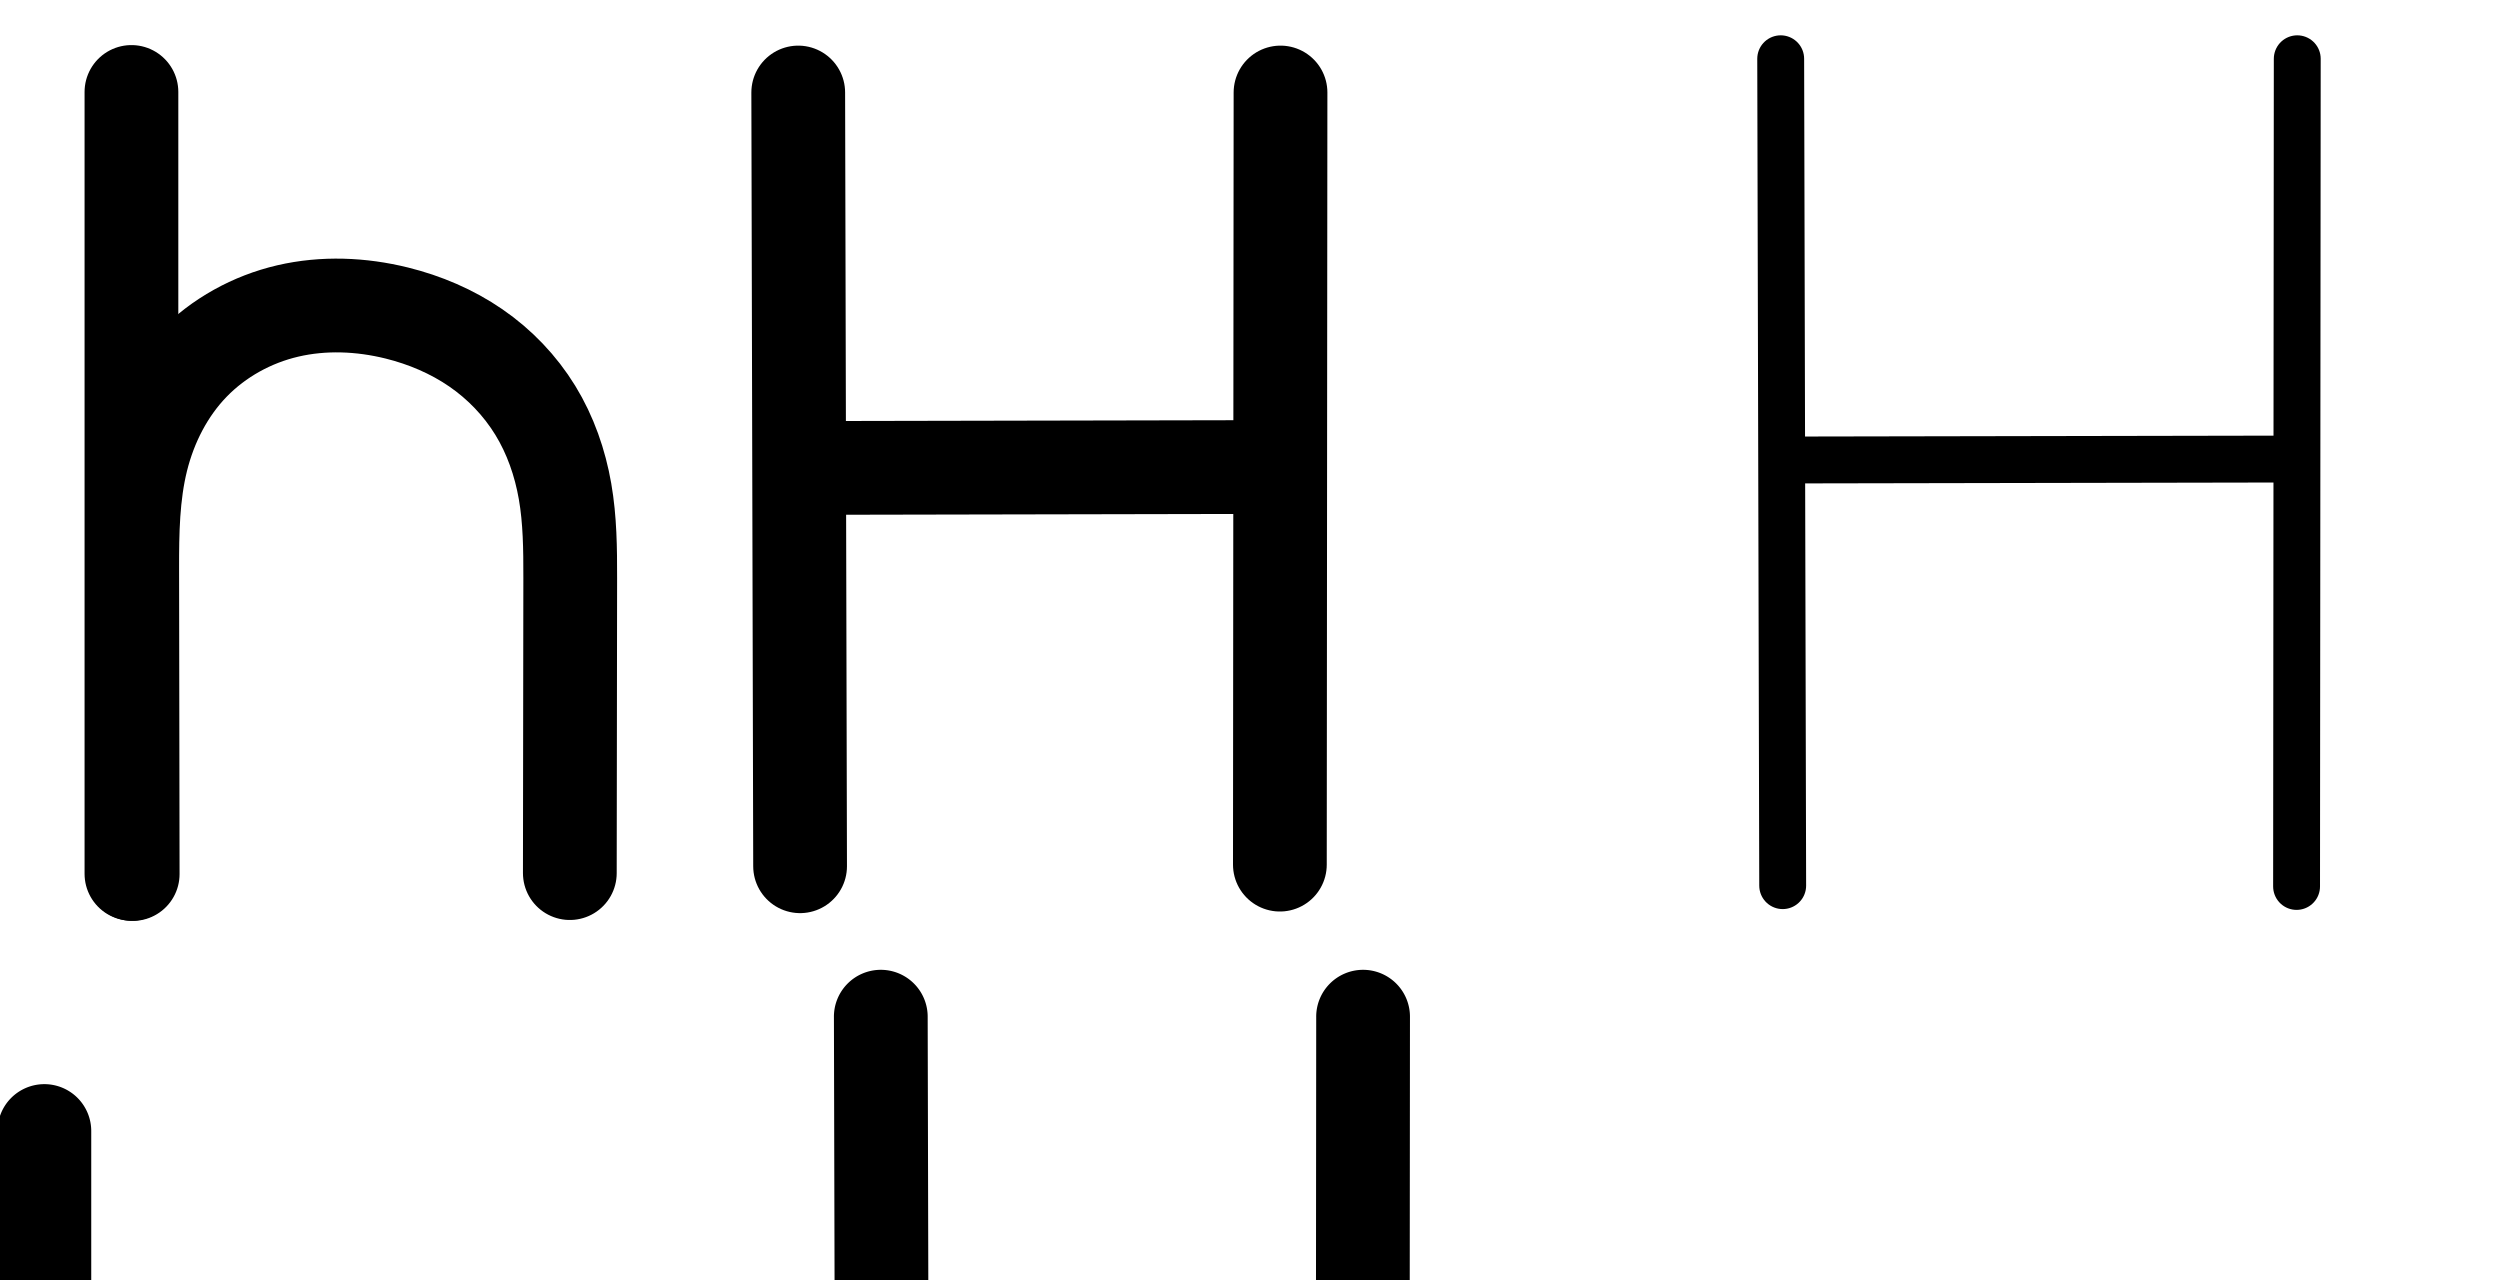 <?xml version="1.0" encoding="UTF-8" standalone="no"?>
<svg
   xmlns:dc="http://purl.org/dc/elements/1.1/"
   xmlns:cc="http://creativecommons.org/ns#"
   xmlns:rdf="http://www.w3.org/1999/02/22-rdf-syntax-ns#"
   xmlns:svg="http://www.w3.org/2000/svg"
   xmlns="http://www.w3.org/2000/svg"
   xmlns:sodipodi="http://sodipodi.sourceforge.net/DTD/sodipodi-0.dtd"
   xmlns:inkscape="http://www.inkscape.org/namespaces/inkscape"
   version="1.1"
   id="svg2992"
   height="2048"
   width="4000"
   inkscape:version="0.91 r13725"
   sodipodi:docname="h.svg">
  <sodipodi:namedview
     pagecolor="#ffffff"
     bordercolor="#666666"
     borderopacity="1"
     objecttolerance="10"
     gridtolerance="10"
     guidetolerance="10"
     inkscape:pageopacity="0"
     inkscape:pageshadow="2"
     inkscape:window-width="1600"
     inkscape:window-height="845"
     id="namedview33"
     showgrid="true"
     showguides="true"
     inkscape:guide-bbox="true"
     inkscape:snap-grids="false"
     inkscape:zoom="0.46244783"
     inkscape:cx="7560.8847"
     inkscape:cy="-346.28002"
     inkscape:window-x="1600"
     inkscape:window-y="26"
     inkscape:window-maximized="1"
     inkscape:current-layer="layer1-6"
     inkscape:object-nodes="false"
     inkscape:snap-page="true"
     inkscape:snap-to-guides="false">
    <inkscape:grid
       type="xygrid"
       id="grid4162" />
    <sodipodi:guide
       orientation="0,1"
       position="400,600"
       id="guide4164"
       inkscape:label=""
       inkscape:color="rgb(0,0,255)" />
    <sodipodi:guide
       orientation="0,1"
       position="6824.553,1999.144"
       id="guide4166" />
    <sodipodi:guide
       position="7006.196,1656.403"
       orientation="0,1"
       id="guide5024" />
  </sodipodi:namedview>
  <defs
     id="defs5498">
    <inkscape:path-effect
       effect="spiro"
       id="path-effect4273-6"
       is_visible="true" />
    <inkscape:path-effect
       effect="spiro"
       id="path-effect4277-9"
       is_visible="true" />
    <inkscape:path-effect
       effect="spiro"
       id="path-effect4273-6-1"
       is_visible="true" />
    <inkscape:path-effect
       effect="spiro"
       id="path-effect4277-9-4"
       is_visible="true" />
    <inkscape:path-effect
       effect="spiro"
       id="path-effect4273-6-2"
       is_visible="true" />
    <inkscape:path-effect
       effect="spiro"
       id="path-effect4277-9-7"
       is_visible="true" />
    <inkscape:path-effect
       effect="spiro"
       id="path-effect4273-6-4"
       is_visible="true" />
    <inkscape:path-effect
       effect="spiro"
       id="path-effect4277-9-3"
       is_visible="true" />
    <inkscape:path-effect
       effect="spiro"
       id="path-effect4277-9-34"
       is_visible="true" />
    <inkscape:path-effect
       effect="spiro"
       id="path-effect4273-6-0"
       is_visible="true" />
    <inkscape:path-effect
       effect="spiro"
       id="path-effect4277-9-1"
       is_visible="true" />
    <inkscape:path-effect
       effect="spiro"
       id="path-effect4273-6-6"
       is_visible="true" />
    <inkscape:path-effect
       effect="spiro"
       id="path-effect4273-6-11"
       is_visible="true" />
    <inkscape:path-effect
       effect="spiro"
       id="path-effect4277-9-6"
       is_visible="true" />
    <inkscape:path-effect
       effect="spiro"
       id="path-effect4277-9-6-4"
       is_visible="true" />
    <inkscape:path-effect
       effect="spiro"
       id="path-effect4273-6-11-7"
       is_visible="true" />
    <inkscape:path-effect
       effect="spiro"
       id="path-effect4273-6-11-7-7"
       is_visible="true" />
    <inkscape:path-effect
       effect="spiro"
       id="path-effect4277-9-6-4-7"
       is_visible="true" />
    <inkscape:path-effect
       effect="spiro"
       id="path-effect4277-9-6-4-77"
       is_visible="true" />
    <inkscape:path-effect
       effect="spiro"
       id="path-effect4273-6-11-7-8"
       is_visible="true" />
  </defs>
  <g
     transform="translate(5944.954,1347.694)"
     id="layer1">
    <g
       id="layer1-6"
       transform="translate(-14814.53,16.043)">
      <path
         style="fill:none;fill-rule:evenodd;stroke:#000000;stroke-width:150;stroke-linecap:round;stroke-linejoin:round;stroke-miterlimit:4;stroke-dasharray:none;stroke-opacity:1"
         d="m 10146.746,-1215.737 2.974,1238"
         id="path4139"
         inkscape:connector-curvature="0"
         sodipodi:nodetypes="cc" />
      <path
         style="fill:none;fill-rule:evenodd;stroke:#000000;stroke-width:150;stroke-linecap:round;stroke-linejoin:round;stroke-miterlimit:4;stroke-dasharray:none;stroke-opacity:1"
         d="m 10918.4,-1215.737 -1.026,1235.426"
         id="path4139-6"
         inkscape:connector-curvature="0"
         sodipodi:nodetypes="cc" />
      <path
         style="fill:none;fill-rule:evenodd;stroke:#000000;stroke-width:150;stroke-linecap:round;stroke-linejoin:round;stroke-miterlimit:4;stroke-dasharray:none;stroke-opacity:1"
         d="m 10184.319,-615.062 670.346,-1.35"
         id="path4156"
         inkscape:connector-curvature="0"
         sodipodi:nodetypes="cc" />
      <path
         style="fill:none;fill-rule:evenodd;stroke:#000000;stroke-width:150;stroke-linecap:round;stroke-linejoin:round;stroke-miterlimit:4;stroke-dasharray:none;stroke-opacity:1"
         d="m 9079.88,-1216.605 0,1251"
         id="path4271-1"
         inkscape:path-effect="#path-effect4273-6"
         inkscape:original-d="m 9079.88,-1216.6055 0,1250.9996"
         inkscape:connector-curvature="0"
         sodipodi:nodetypes="cc" />
      <path
         style="fill:none;fill-rule:evenodd;stroke:#000000;stroke-width:150;stroke-linecap:round;stroke-linejoin:round;stroke-miterlimit:4;stroke-dasharray:none;stroke-opacity:1"
         d="m 9081.88,34.737 -0.77,-488.166 c -0.093,-58.666 0.731,-117.948 14.866,-174.886 14.135,-56.938 41.734,-110.981 82.611,-153.061 40.878,-42.081 94.326,-71.517 151.466,-84.816 57.139,-13.299 117.389,-10.815 174.335,3.288 44.972,11.138 88.313,29.529 126.486,55.784 38.173,26.255 70.931,60.419 95.152,99.914 24.222,39.495 39.686,84.04 47.621,129.686 7.935,45.646 8.35,92.223 8.287,138.554 l -0.643,472.21"
         id="path4275-2"
         inkscape:path-effect="#path-effect4277-9"
         inkscape:original-d="m 9081.88,34.736576 -0.7702,-488.165786 c -0.2392,-151.62954 228.1808,-431.25142 423.2783,-409.47574 167.8613,18.73573 277.8323,214.24761 277.5468,423.93855 l -0.643,472.2103"
         inkscape:connector-curvature="0"
         sodipodi:nodetypes="csasc" />
      <path
         style="color:#000000;font-style:normal;font-variant:normal;font-weight:normal;font-stretch:normal;font-size:medium;line-height:normal;font-family:sans-serif;text-indent:0;text-align:start;text-decoration:none;text-decoration-line:none;text-decoration-style:solid;text-decoration-color:#000000;letter-spacing:normal;word-spacing:normal;text-transform:none;direction:ltr;block-progression:tb;writing-mode:lr-tb;baseline-shift:baseline;text-anchor:start;white-space:normal;clip-rule:nonzero;display:inline;overflow:visible;visibility:visible;opacity:1;isolation:auto;mix-blend-mode:normal;color-interpolation:sRGB;color-interpolation-filters:linearRGB;solid-color:#000000;solid-opacity:1;fill:#000000;fill-opacity:1;fill-rule:evenodd;stroke:none;stroke-width:140;stroke-linecap:round;stroke-linejoin:round;stroke-miterlimit:4;stroke-dasharray:none;stroke-dashoffset:0;stroke-opacity:1;color-rendering:auto;image-rendering:auto;shape-rendering:auto;text-rendering:auto;enable-background:accumulate"
         d="M -1456.504 24.818 A 70.007 70.007 0 0 0 -1525.449 95.807 L -1525.449 741.709 A 70.007 70.007 0 0 0 -1525.449 755.664 L -1525.449 1373.809 A 70.007 70.007 0 1 0 -1385.449 1373.809 L -1385.449 764.518 C -1351.562 700.828 -1299.581 645.913 -1237.797 608.877 C -1171.629 569.213 -1092.676 549.122 -1015.598 552.332 C -964.803 554.448 -914.847 566.634 -871.365 588.824 C -828.076 610.916 -789.881 643.929 -762.188 683.438 C -734.5 722.937 -716.018 770.82 -707.012 821.236 C -697.988 871.75 -698.12 927.507 -699.379 986.965 L -708.021 1395.176 A 70.007 70.007 0 1 0 -568.053 1398.139 L -559.41 989.93 C -558.128 929.379 -557.109 864.27 -569.193 796.619 A 70.007 70.007 0 0 0 -569.193 796.617 C -581.295 728.869 -606.336 661.871 -647.547 603.078 C -688.752 544.294 -744.098 496.597 -807.727 464.125 C -871.162 431.751 -940.635 415.333 -1009.771 412.453 C -1016.33 412.18 -1022.888 412.027 -1029.443 411.996 C -1127.773 411.528 -1225.324 438.174 -1309.777 488.799 C -1336.61 504.883 -1361.915 523.29 -1385.449 543.688 L -1385.449 95.807 A 70.007 70.007 0 0 0 -1456.504 24.818 z "
         transform="translate(8869.576,-1363.737)"
         id="path4271-1-6" />
      <path
         style="color:#000000;font-style:normal;font-variant:normal;font-weight:normal;font-stretch:normal;font-size:medium;line-height:normal;font-family:sans-serif;text-indent:0;text-align:start;text-decoration:none;text-decoration-line:none;text-decoration-style:solid;text-decoration-color:#000000;letter-spacing:normal;word-spacing:normal;text-transform:none;direction:ltr;block-progression:tb;writing-mode:lr-tb;baseline-shift:baseline;text-anchor:start;white-space:normal;clip-rule:nonzero;display:inline;overflow:visible;visibility:visible;opacity:1;isolation:auto;mix-blend-mode:normal;color-interpolation:sRGB;color-interpolation-filters:linearRGB;solid-color:#000000;solid-opacity:1;fill:#000000;fill-opacity:1;fill-rule:evenodd;stroke:none;stroke-width:150;stroke-linecap:round;stroke-linejoin:round;stroke-miterlimit:4;stroke-dasharray:none;stroke-dashoffset:0;stroke-opacity:1;color-rendering:auto;image-rendering:auto;shape-rendering:auto;text-rendering:auto;enable-background:accumulate"
         d="M 2179.869 1551.717 A 75.007 75.007 0 0 0 2105.936 1627.715 L 2105.5 2152.125 L 1485.543 2153.375 L 1484.281 1627.598 A 75.007 75.007 0 0 0 1407.969 1551.721 A 75.007 75.007 0 0 0 1334.281 1627.957 L 1337.256 2865.957 A 75.007 75.007 0 1 0 1487.254 2865.598 L 1485.904 2303.375 L 2105.375 2302.125 L 2104.908 2863.141 A 75.007 75.007 0 1 0 2254.908 2863.266 L 2255.936 1627.84 A 75.007 75.007 0 0 0 2179.869 1551.717 z "
         transform="translate(8869.576,-1363.737)"
         id="path4139-1" />
      <path
         style="color:#000000;font-style:normal;font-variant:normal;font-weight:normal;font-stretch:normal;font-size:medium;line-height:normal;font-family:sans-serif;text-indent:0;text-align:start;text-decoration:none;text-decoration-line:none;text-decoration-style:solid;text-decoration-color:#000000;letter-spacing:normal;word-spacing:normal;text-transform:none;direction:ltr;block-progression:tb;writing-mode:lr-tb;baseline-shift:baseline;text-anchor:start;white-space:normal;clip-rule:nonzero;display:inline;overflow:visible;visibility:visible;opacity:1;isolation:auto;mix-blend-mode:normal;color-interpolation:sRGB;color-interpolation-filters:linearRGB;solid-color:#000000;solid-opacity:1;fill:#000000;fill-opacity:1;fill-rule:evenodd;stroke:none;stroke-width:150;stroke-linecap:round;stroke-linejoin:round;stroke-miterlimit:4;stroke-dasharray:none;stroke-dashoffset:0;stroke-opacity:1;color-rendering:auto;image-rendering:auto;shape-rendering:auto;text-rendering:auto;enable-background:accumulate"
         d="M 69.861 1734.648 A 75.007 75.007 0 0 0 -4.01 1810.709 L -4.01 3061.709 A 75.007 75.007 0 0 0 58.643 3136.693 A 75.007 75.007 0 0 0 147.99 3061.934 L 147.221 2573.768 C 147.129 2515.884 148.511 2462.856 159.877 2417.07 C 171.185 2371.518 193.222 2329.362 223.494 2298.199 C 253.786 2267.017 294.768 2244.271 338.166 2234.17 C 381.96 2223.977 430.51 2225.583 477.469 2237.213 C 514.655 2246.422 549.675 2261.488 579.482 2281.99 C 609.133 2302.384 634.659 2329.083 653.203 2359.32 C 671.723 2389.518 684.338 2425.083 690.867 2462.643 C 697.403 2500.242 698.107 2542.434 698.045 2588.248 L 697.402 3060.459 A 75.007 75.007 0 1 0 847.402 3060.662 L 848.045 2588.451 C 848.109 2541.604 847.985 2490.645 838.65 2436.951 C 829.309 2383.218 810.996 2329.693 781.072 2280.9 C 751.173 2232.148 711.182 2190.518 664.486 2158.4 C 617.948 2126.391 566.288 2104.677 513.529 2091.611 C 480.062 2083.323 445.34 2078.337 410.176 2077.475 L 410.176 2077.473 C 375.011 2076.61 339.405 2079.872 304.162 2088.074 C 246.436 2101.51 192.006 2127.968 145.99 2165.943 L 145.99 1810.709 A 75.007 75.007 0 0 0 69.861 1734.648 z "
         transform="translate(8869.576,-1363.737)"
         id="path4271-1-2" />
      <path
         inkscape:connector-curvature="0"
         style="color:#000000;font-style:normal;font-variant:normal;font-weight:normal;font-stretch:normal;font-size:medium;line-height:normal;font-family:sans-serif;text-indent:0;text-align:start;text-decoration:none;text-decoration-line:none;text-decoration-style:solid;text-decoration-color:#000000;letter-spacing:normal;word-spacing:normal;text-transform:none;direction:ltr;block-progression:tb;writing-mode:lr-tb;baseline-shift:baseline;text-anchor:start;white-space:normal;clip-rule:nonzero;display:inline;overflow:visible;visibility:visible;opacity:1;isolation:auto;mix-blend-mode:normal;color-interpolation:sRGB;color-interpolation-filters:linearRGB;solid-color:#000000;solid-opacity:1;fill:#000000;fill-opacity:1;fill-rule:evenodd;stroke:none;stroke-width:75;stroke-linecap:round;stroke-linejoin:round;stroke-miterlimit:4;stroke-dasharray:none;stroke-dashoffset:0;stroke-opacity:1;color-rendering:auto;image-rendering:auto;shape-rendering:auto;text-rendering:auto;enable-background:accumulate"
         d="m 5958.831,-1302.269 a 75.007,75.007 0 0 0 -73.934,75.998 l -0.435,524.41 -619.957,1.25 -1.262,-525.777 a 75.007,75.007 0 0 0 -76.312,-75.877 75.007,75.007 0 0 0 -73.688,76.236 l 2.975,1238 a 75.007,75.007 0 1 0 149.998,-0.359 l -1.35,-562.223 619.471,-1.25 -0.467,561.016 a 75.007,75.007 0 1 0 150,0.125 l 1.027,-1235.426 a 75.007,75.007 0 0 0 -76.066,-76.123 z"
         id="path4139-1-7" />
      <path
         style="fill:none;fill-rule:evenodd;stroke:#000000;stroke-width:75;stroke-linecap:round;stroke-linejoin:round;stroke-miterlimit:4;stroke-dasharray:none;stroke-opacity:1"
         d="m 11718.69,-1269.725 3.185,1323.022"
         id="path4139-4"
         inkscape:connector-curvature="0"
         sodipodi:nodetypes="cc" />
      <path
         style="fill:none;fill-rule:evenodd;stroke:#000000;stroke-width:75;stroke-linecap:round;stroke-linejoin:round;stroke-miterlimit:4;stroke-dasharray:none;stroke-opacity:1"
         d="m 12545.185,-1269.725 -1.099,1324.311"
         id="path4139-6-2"
         inkscape:connector-curvature="0"
         sodipodi:nodetypes="cc" />
      <path
         style="fill:none;fill-rule:evenodd;stroke:#000000;stroke-width:75;stroke-linecap:round;stroke-linejoin:round;stroke-miterlimit:4;stroke-dasharray:none;stroke-opacity:1"
         d="m 11758.933,-627.797 767.257,-1.443"
         id="path4156-3"
         inkscape:connector-curvature="0"
         sodipodi:nodetypes="cc" />
      <path
         style="color:#000000;font-style:normal;font-variant:normal;font-weight:normal;font-stretch:normal;font-size:medium;line-height:normal;font-family:sans-serif;text-indent:0;text-align:start;text-decoration:none;text-decoration-line:none;text-decoration-style:solid;text-decoration-color:#000000;letter-spacing:normal;word-spacing:normal;text-transform:none;direction:ltr;block-progression:tb;writing-mode:lr-tb;baseline-shift:baseline;text-anchor:start;white-space:normal;clip-rule:nonzero;display:inline;overflow:visible;visibility:visible;opacity:1;isolation:auto;mix-blend-mode:normal;color-interpolation:sRGB;color-interpolation-filters:linearRGB;solid-color:#000000;solid-opacity:1;fill:#000000;fill-opacity:1;fill-rule:evenodd;stroke:none;stroke-width:75;stroke-linecap:round;stroke-linejoin:round;stroke-miterlimit:4;stroke-dasharray:none;stroke-dashoffset:0;stroke-opacity:1;color-rendering:auto;image-rendering:auto;shape-rendering:auto;text-rendering:auto;enable-background:accumulate"
         d="M 5593.84 396.355 A 37.504 37.504 0 0 0 5556.873 434.355 L 5556.373 1037.406 L 4808.051 1038.814 A 37.504 37.504 0 0 0 4806.832 1038.859 L 4805.377 434.297 A 37.504 37.504 0 0 0 4767.221 396.357 A 37.504 37.504 0 0 0 4730.379 434.477 L 4733.562 1757.498 A 37.504 37.504 0 1 0 4808.562 1757.318 L 4807.014 1113.791 A 37.504 37.504 0 0 0 4808.191 1113.814 L 5556.31 1112.406 L 5555.773 1758.666 A 37.504 37.504 0 1 0 5630.773 1758.728 L 5631.873 434.418 A 37.504 37.504 0 0 0 5593.84 396.355 z "
         transform="translate(8869.576,-1363.737)"
         id="path4139-4-4" />
      <path
         style="fill:none;fill-rule:evenodd;stroke:#000000;stroke-width:150;stroke-linecap:round;stroke-linejoin:round;stroke-miterlimit:4;stroke-dasharray:none;stroke-opacity:1"
         d="m 15291.204,-1238.203 0,1251"
         id="path4271-1-1"
         inkscape:path-effect="#path-effect4273-6-11"
         inkscape:original-d="m 15291.204,-1238.2026 0,1250.9996"
         inkscape:connector-curvature="0"
         sodipodi:nodetypes="cc" />
      <path
         style="fill:none;fill-rule:evenodd;stroke:#000000;stroke-width:150;stroke-linecap:round;stroke-linejoin:round;stroke-miterlimit:4;stroke-dasharray:none;stroke-opacity:1"
         d="m 15293.204,13.139 -0.77,-488.166 c -0.09,-58.666 0.731,-117.948 14.866,-174.886 14.135,-56.938 41.734,-110.981 82.612,-153.061 40.877,-42.08 94.326,-71.517 151.465,-84.816 57.139,-13.299 117.389,-10.815 174.335,3.288 44.972,11.138 88.313,29.529 126.486,55.784 38.173,26.255 70.931,60.419 95.153,99.914 24.222,39.495 39.685,84.04 47.621,129.686 7.935,45.646 8.35,92.223 8.287,138.554 l -0.643,472.21"
         id="path4275-2-0"
         inkscape:path-effect="#path-effect4277-9-6"
         inkscape:original-d="m 15293.204,13.1395 -0.77,-488.16582 c -0.239,-151.62954 228.181,-431.25142 423.278,-409.47574 167.861,18.73573 277.832,214.24761 277.547,423.93855 l -0.643,472.21031"
         inkscape:connector-curvature="0"
         sodipodi:nodetypes="csasc" />
      <path
         style="fill:none;fill-rule:evenodd;stroke:#000000;stroke-width:75;stroke-linecap:round;stroke-linejoin:round;stroke-miterlimit:4;stroke-dasharray:none;stroke-opacity:1"
         d="m 16349.436,-1283.898 0,1336.567"
         id="path4271-1-1-1"
         inkscape:path-effect="#path-effect4273-6-11-7"
         inkscape:original-d="m 16349.436,-1283.8983 0,1336.567206"
         inkscape:connector-curvature="0"
         sodipodi:nodetypes="cc" />
      <path
         style="fill:none;fill-rule:evenodd;stroke:#000000;stroke-width:75;stroke-linecap:round;stroke-linejoin:round;stroke-miterlimit:4;stroke-dasharray:none;stroke-opacity:1"
         d="m 16348.622,-433.562 c 12.565,-109.282 52.37,-215.327 114.817,-305.884 36.955,-53.591 82.153,-102.154 136.536,-137.934 54.383,-35.779 118.335,-58.345 183.431,-58.699 54.458,-0.296 108.795,15.097 155.465,43.163 46.67,28.066 85.473,68.598 113.22,115.458 27.746,46.86 44.434,99.738 52.875,153.539 8.441,53.801 8.732,108.505 8.658,162.964 l -0.7,512.364"
         id="path4275-2-0-6"
         inkscape:path-effect="#path-effect4277-9-6-4"
         inkscape:original-d="m 16348.622,-433.56157 c 0,0 45.542,-221.84935 114.817,-305.88417 79.63,-96.59534 197.433,-222.26274 319.967,-196.633 188.784,39.48674 330.529,247.60252 330.218,475.12409 l -0.7,512.363697"
         inkscape:connector-curvature="0"
         sodipodi:nodetypes="caasc" />
      <path
         style="color:#000000;font-style:normal;font-variant:normal;font-weight:normal;font-stretch:normal;font-size:medium;line-height:normal;font-family:sans-serif;text-indent:0;text-align:start;text-decoration:none;text-decoration-line:none;text-decoration-style:solid;text-decoration-color:#000000;letter-spacing:normal;word-spacing:normal;text-transform:none;direction:ltr;block-progression:tb;writing-mode:lr-tb;baseline-shift:baseline;text-anchor:start;white-space:normal;clip-rule:nonzero;display:inline;overflow:visible;visibility:visible;opacity:1;isolation:auto;mix-blend-mode:normal;color-interpolation:sRGB;color-interpolation-filters:linearRGB;solid-color:#000000;solid-opacity:1;fill:#000000;fill-opacity:1;fill-rule:evenodd;stroke:none;stroke-width:75;stroke-linecap:round;stroke-linejoin:round;stroke-miterlimit:4;stroke-dasharray:none;stroke-dashoffset:0;stroke-opacity:1;color-rendering:auto;image-rendering:auto;shape-rendering:auto;text-rendering:auto;enable-background:accumulate"
         d="m 7631.652,1445.482 c -20.697,0.312 -37.228,17.332 -36.935,38.029 -0.905,446.412 0,891.069 0,1336.568 -0.296,20.918 16.58,38.034 37.5,38.034 20.92,0 37.796,-17.116 37.5,-38.034 l 0,-490.555 c 12.918,-100.06 50.108,-197.226 107.375,-280.272 34.853,-50.543 76.938,-95.435 126.275,-127.894 49.154,-32.339 106.459,-52.22 163.023,-52.527 47.256,-0.257 95.093,13.237 135.936,37.799 40.873,24.579 75.509,60.599 100.277,102.428 24.803,41.891 40.245,90.205 48.096,140.246 7.859,50.086 8.279,102.811 8.205,157.101 l -0.699,512.363 c -0.323,20.917 16.529,38.054 37.449,38.083 20.919,0.028 37.818,-17.063 37.551,-37.981 l 0.699,-512.363 c 0.08,-54.627 -0.09,-111.312 -9.111,-168.828 -9.031,-57.56 -26.964,-115.002 -57.652,-166.832 -30.726,-51.892 -73.693,-96.936 -126.16,-128.488 -52.497,-31.57 -113.337,-48.863 -174.996,-48.527 l -0,0 c -73.629,0.4 -144.226,25.652 -203.838,64.871 -59.429,39.099 -107.741,91.336 -146.797,147.975 -16.797,24.358 -32.027,49.76 -45.631,75.994 l 0,-599.16 c 0.299,-21.139 -16.925,-38.347 -38.065,-38.029 z"
         transform="translate(8869.576,-1363.737)"
         id="path4271-1-1-1-4"
         inkscape:connector-curvature="0"
         sodipodi:nodetypes="sccsccssssccscsccccsccssccs" />
    </g>
  </g>
</svg>
